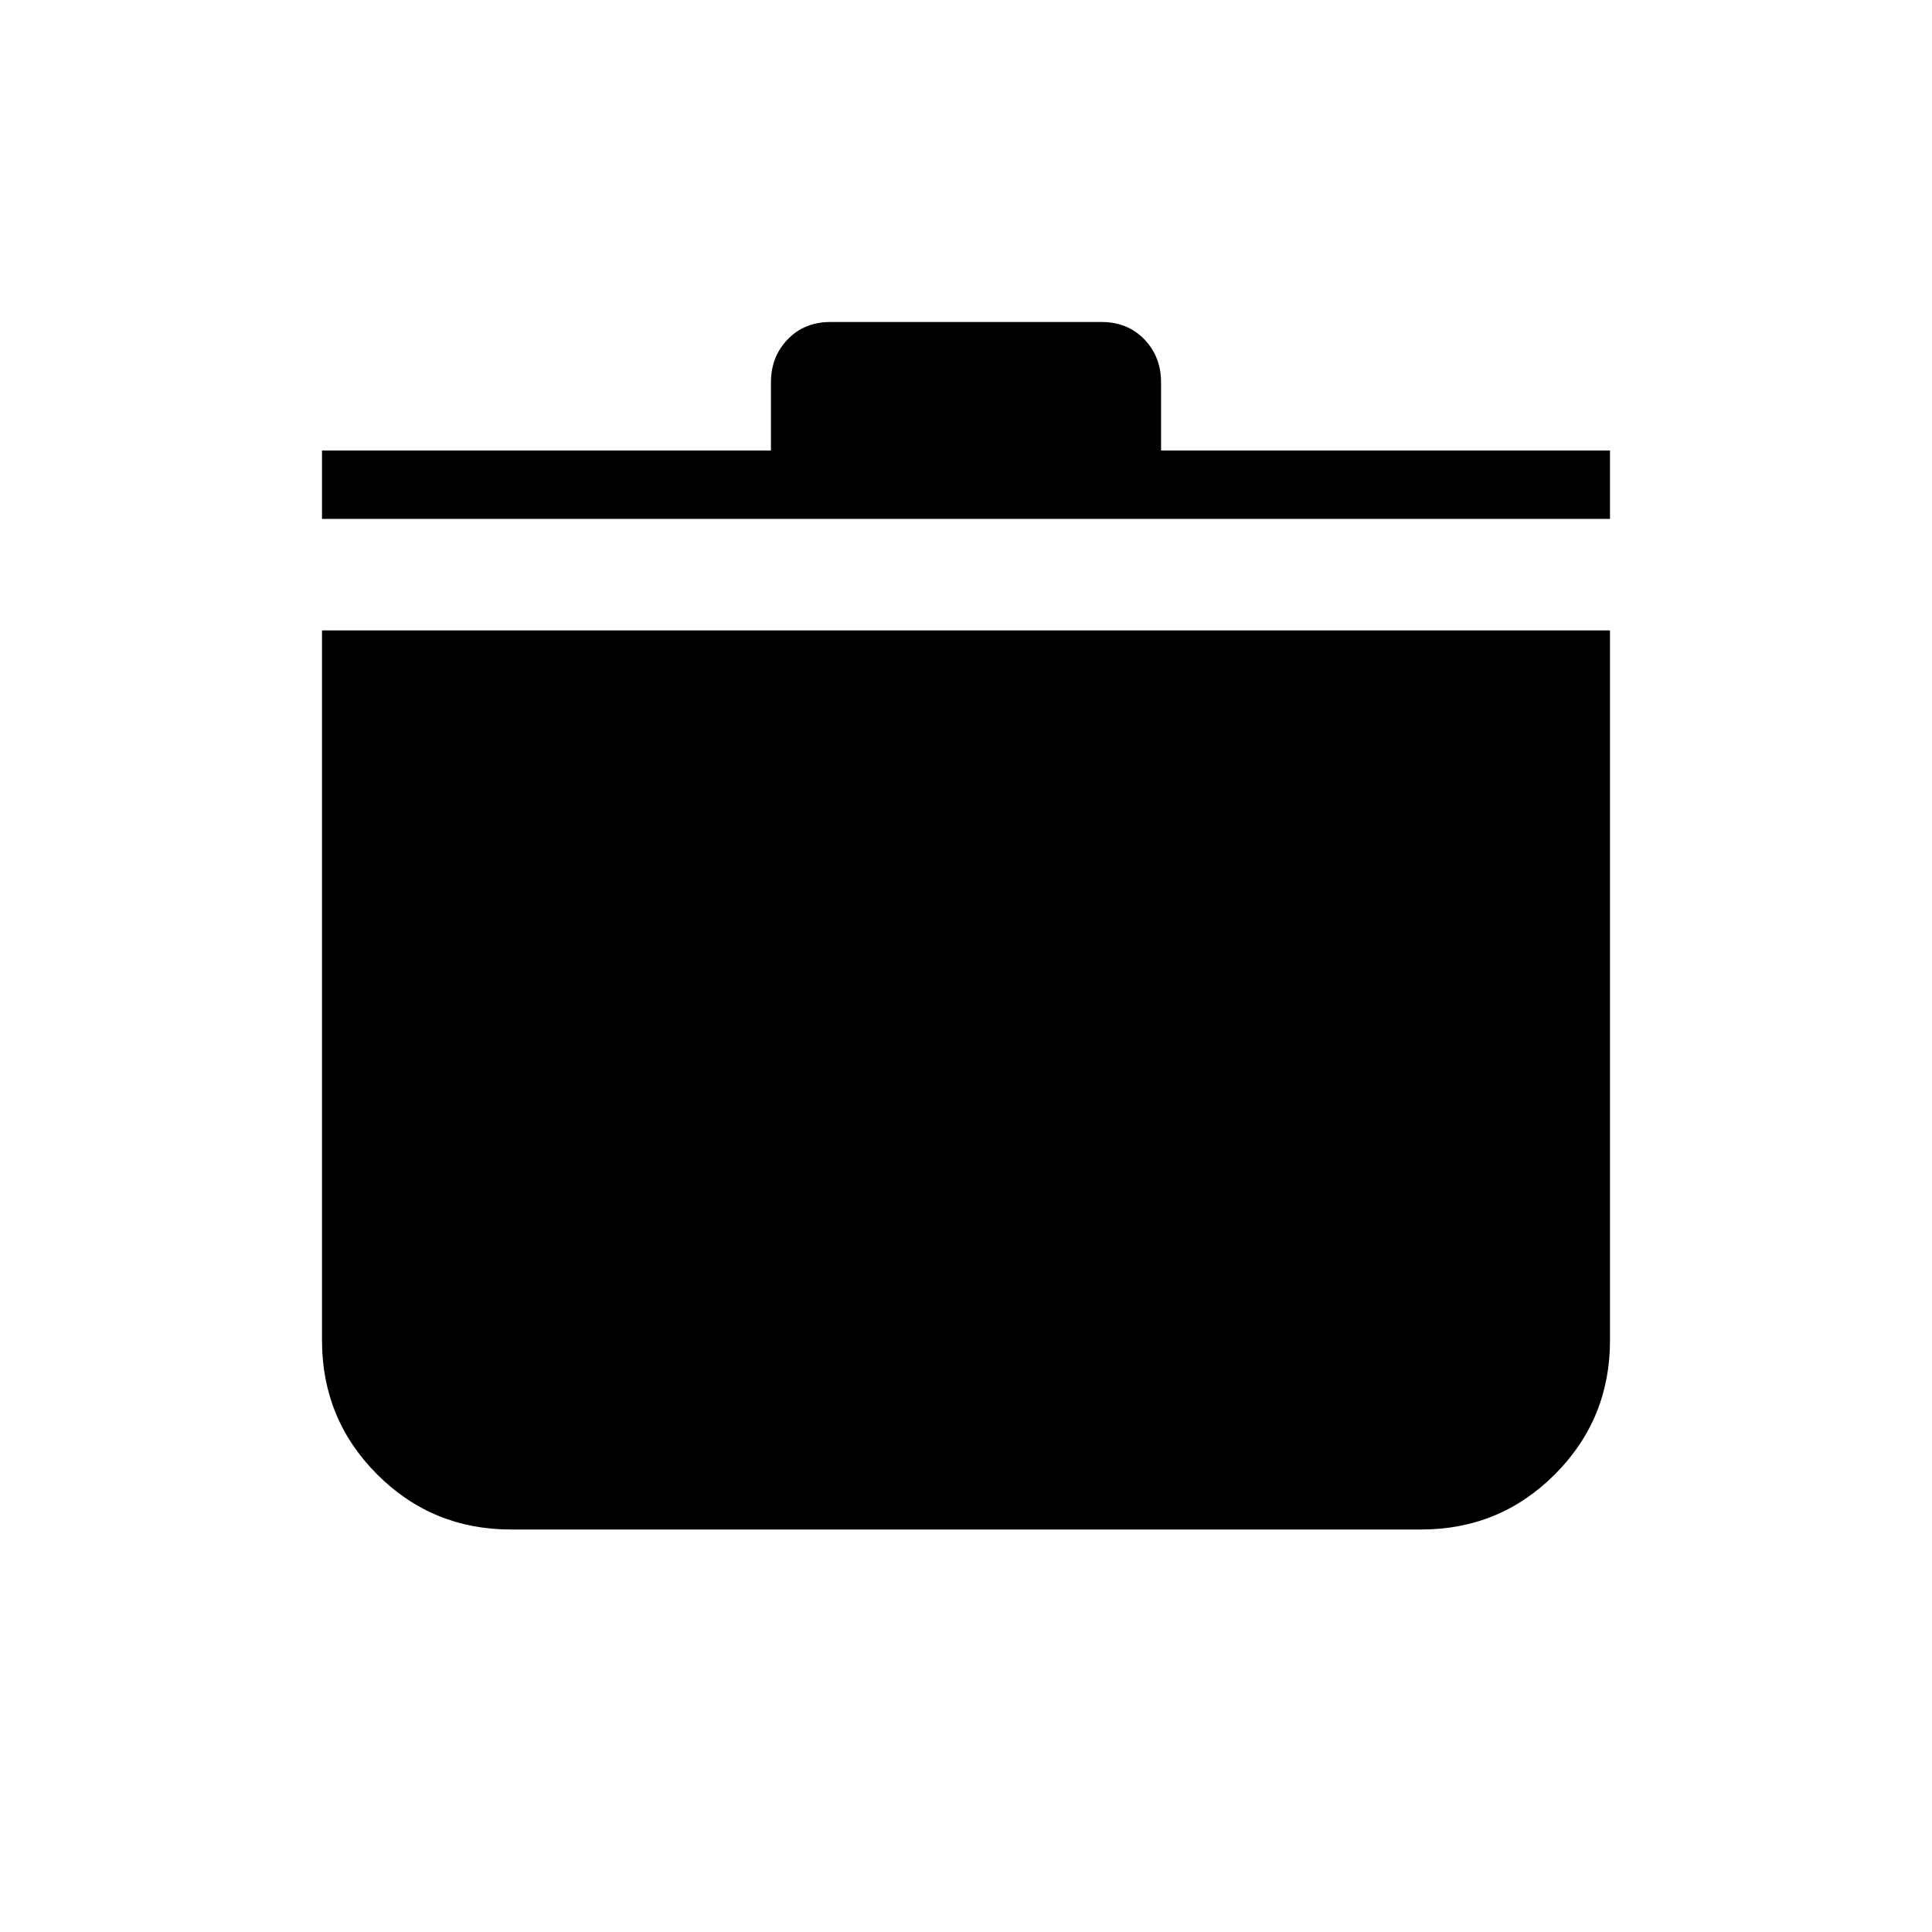 <svg xmlns="http://www.w3.org/2000/svg" height="40" viewBox="0 -960 960 960" width="40"><path d="M253.846-200q-39.103 0-66.474-27.416Q160-254.833 160-294v-352.769h640V-294q0 39.167-27.372 66.584Q745.257-200 706.154-200H253.846ZM160-702.154v-34h223.077V-770q0-12.75 8.308-21.375Q399.692-800 412.688-800h134.624q12.996 0 21.303 8.625 8.308 8.625 8.308 21.375v33.846H800v34H160Z"/></svg>